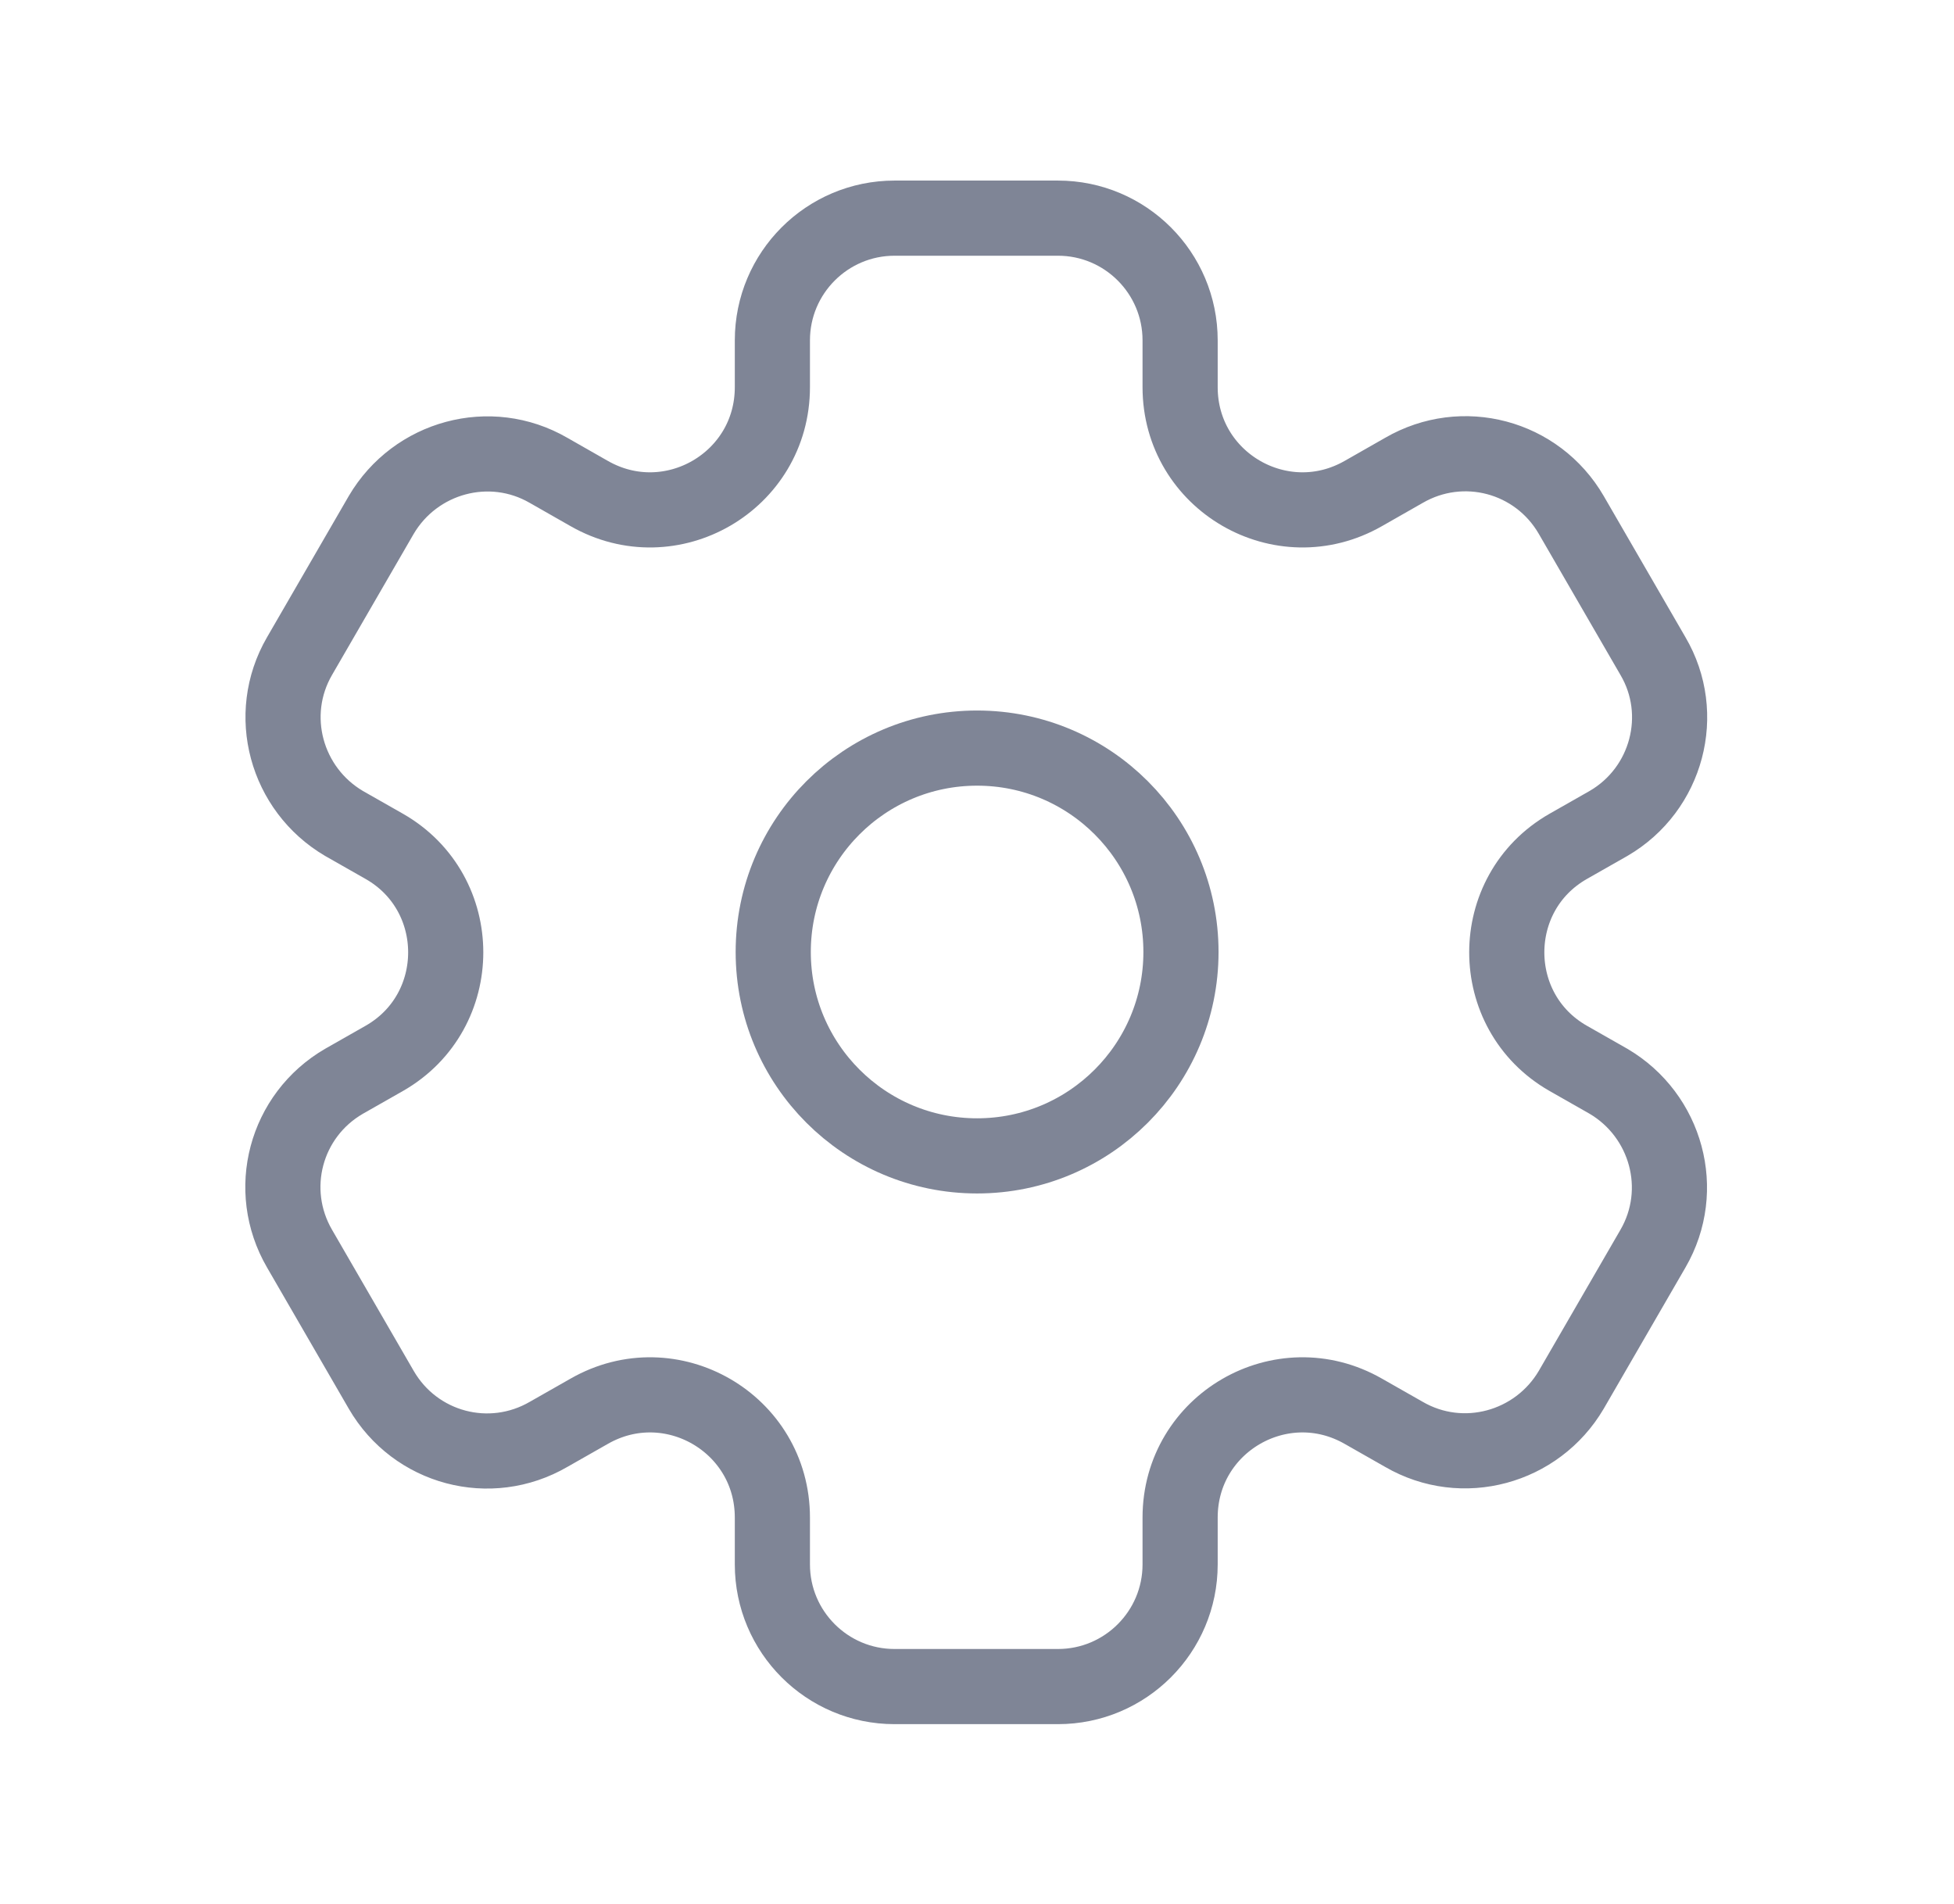 <svg width="39" height="38" viewBox="0 0 39 38" fill="none" xmlns="http://www.w3.org/2000/svg">
<path d="M19.502 23.07C21.749 23.07 23.571 21.248 23.571 19.001C23.571 16.753 21.749 14.931 19.502 14.931C17.255 14.931 15.433 16.753 15.433 19.001C15.433 21.248 17.255 23.07 19.502 23.07Z" stroke="#7F8596" stroke-width="1.5" stroke-linecap="round" stroke-linejoin="round"/>
<path fill-rule="evenodd" clip-rule="evenodd" d="M32.991 13.094L31.36 10.276C30.679 9.104 29.191 8.709 28.019 9.389L27.212 9.849C25.581 10.783 23.554 9.611 23.554 7.727V6.793C23.554 5.447 22.462 4.354 21.116 4.354H17.854C16.508 4.354 15.416 5.447 15.416 6.793V7.727C15.416 9.611 13.389 10.783 11.758 9.849L10.951 9.389C9.779 8.709 8.291 9.12 7.61 10.276L5.979 13.094C5.298 14.266 5.71 15.754 6.866 16.435L7.673 16.894C9.304 17.828 9.304 20.188 7.673 21.122L6.866 21.581C5.694 22.262 5.298 23.75 5.979 24.922L7.61 27.74C8.291 28.912 9.779 29.308 10.951 28.627L11.758 28.168C13.389 27.233 15.416 28.405 15.416 30.289V31.224C15.416 32.569 16.508 33.662 17.854 33.662H21.116C22.462 33.662 23.554 32.569 23.554 31.224V30.289C23.554 28.405 25.581 27.233 27.212 28.168L28.019 28.627C29.191 29.308 30.679 28.896 31.36 27.74L32.991 24.922C33.672 23.75 33.26 22.262 32.104 21.581L31.297 21.122C29.666 20.188 29.666 17.828 31.297 16.894L32.104 16.435C33.276 15.754 33.672 14.25 32.991 13.094Z" stroke="#7F8596" stroke-width="1.5" stroke-linecap="round" stroke-linejoin="round"/>
</svg>
